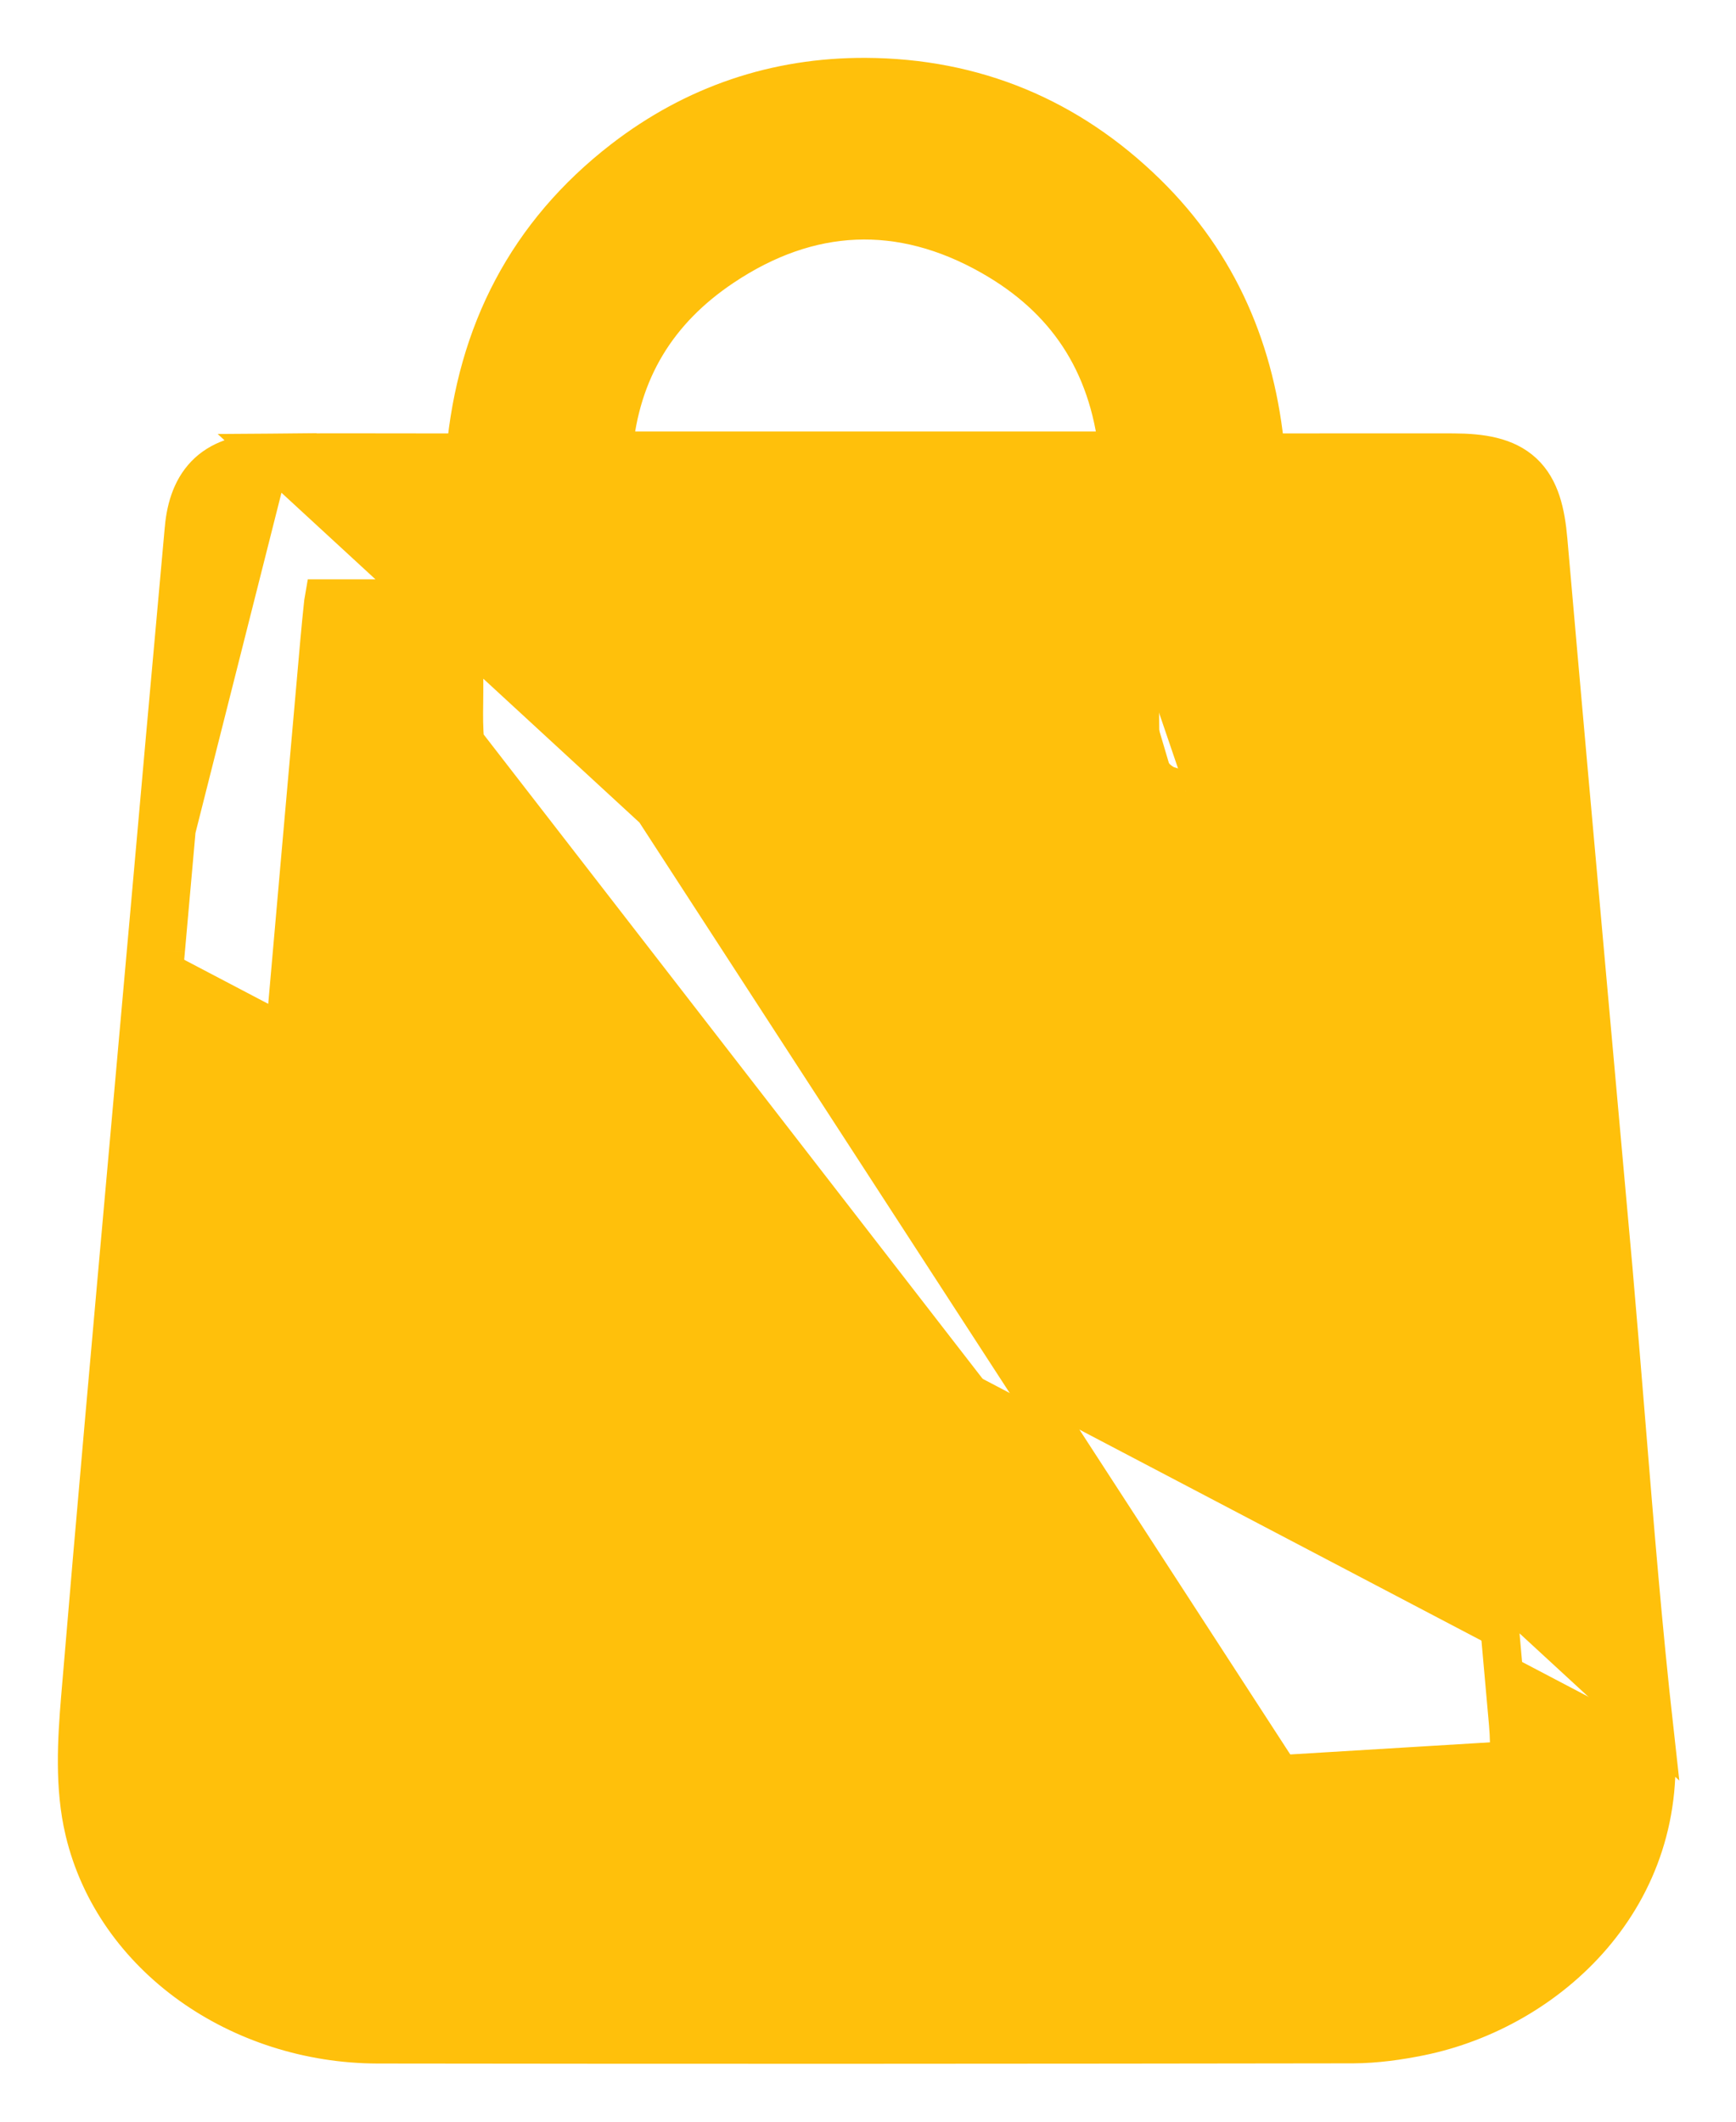  <svg xmlns="http://www.w3.org/2000/svg" width="18" height="22" viewBox="0 0 18 22"
                fill="none">
                <path
                    d="M16.955 17.975C17.133 19.555 15.95 20.661 14.687 20.919C14.472 20.962 14.249 20.994 14.03 20.995C10.66 21 7.289 21.002 3.918 20.997C2.562 20.994 1.356 20.145 1.069 18.939M16.955 17.975L17.154 17.953M16.955 17.975C16.835 16.908 16.748 15.837 16.661 14.767C16.618 14.243 16.576 13.719 16.529 13.196L17.154 17.953M16.955 17.975L17.154 17.953C17.154 17.953 17.154 17.953 17.154 17.953M17.154 17.953C17.346 19.662 16.062 20.842 14.727 21.115L14.727 21.115C14.505 21.16 14.268 21.194 14.031 21.195L14.031 21.195C10.66 21.2 7.289 21.202 3.918 21.197C2.485 21.194 1.186 20.297 0.875 18.986L0.875 18.986C0.767 18.533 0.797 18.042 0.833 17.608L0.833 17.608C0.994 15.683 1.167 13.759 1.339 11.836C1.399 11.169 1.459 10.501 1.518 9.834L1.718 9.851M17.154 17.953C17.035 16.889 16.948 15.823 16.861 14.754C16.818 14.23 16.775 13.704 16.729 13.178L16.729 13.178C16.645 12.244 16.561 11.31 16.477 10.376C16.334 8.784 16.191 7.193 16.052 5.6L16.052 5.6C16.027 5.316 15.972 5.066 15.795 4.9C15.617 4.734 15.363 4.695 15.069 4.694L15.069 4.694C14.604 4.693 14.14 4.694 13.666 4.694C13.486 4.694 13.305 4.694 13.122 4.694C13.026 3.65 12.643 2.741 11.889 2.002C11.083 1.213 10.106 0.806 8.976 0.8L8.976 0.8C8.044 0.796 7.198 1.084 6.461 1.652L6.461 1.652C5.466 2.421 4.941 3.448 4.827 4.694C4.656 4.694 4.487 4.694 4.32 4.694C3.788 4.693 3.276 4.692 2.765 4.696L17.154 17.953ZM1.718 9.851C1.658 10.519 1.598 11.187 1.539 11.855C1.366 13.778 1.194 15.701 1.032 17.624C0.996 18.061 0.97 18.521 1.069 18.939M1.718 9.851L1.518 9.834M1.718 9.851C1.847 8.4 1.976 6.949 2.107 5.499C2.144 5.083 2.342 4.899 2.766 4.896L1.518 9.834M1.069 18.939H1.069H1.069ZM1.518 9.834L1.518 9.834C1.647 8.383 1.776 6.932 1.908 5.481L1.518 9.834ZM12.295 8.204C11.948 8.151 11.824 7.908 11.82 7.59C11.816 7.229 11.817 6.869 11.818 6.501C11.818 6.407 11.818 6.312 11.818 6.217H11.618M12.295 8.204L6.125 6.217H6.325M12.295 8.204L12.265 8.402C12.265 8.402 12.265 8.402 12.265 8.402M12.295 8.204L12.264 8.402C12.264 8.402 12.264 8.402 12.265 8.402M11.618 6.217C11.618 6.151 11.618 6.084 11.618 6.017H6.325V6.018V6.019V6.02V6.021V6.022V6.023V6.024V6.025V6.026V6.027V6.028V6.028V6.029V6.03V6.031V6.032V6.033V6.034V6.035V6.036V6.037V6.038V6.039V6.04V6.041V6.041V6.042V6.043V6.044V6.045V6.046V6.047V6.048V6.049V6.05V6.051V6.052V6.053V6.053V6.054V6.055V6.056V6.057V6.058V6.059V6.06V6.061V6.062V6.063V6.064V6.064V6.065V6.066V6.067V6.068V6.069V6.07V6.071V6.072V6.073V6.074V6.075V6.075V6.076V6.077V6.078V6.079V6.08V6.081V6.082V6.083V6.084V6.085V6.085V6.086V6.087V6.088V6.089V6.09V6.091V6.092V6.093V6.094V6.095V6.095V6.096V6.097V6.098V6.099V6.1V6.101V6.102V6.103V6.104V6.104V6.105V6.106V6.107V6.108V6.109V6.11V6.111V6.112V6.112V6.113V6.114V6.115V6.116V6.117V6.118V6.119V6.12V6.121V6.121V6.122V6.123V6.124V6.125V6.126V6.127V6.128V6.129V6.129V6.13V6.131V6.132V6.133V6.134V6.135V6.136V6.136V6.137V6.138V6.139V6.14V6.141V6.142V6.143V6.144V6.144V6.145V6.146V6.147V6.148V6.149V6.15V6.151V6.152V6.152V6.153V6.154V6.155V6.156V6.157V6.158V6.159V6.159V6.16V6.161V6.162V6.163V6.164V6.165V6.166V6.166V6.167V6.168V6.169V6.17V6.171V6.172V6.173V6.173V6.174V6.175V6.176V6.177V6.178V6.179V6.179V6.18V6.181V6.182V6.183V6.184V6.185V6.186V6.186V6.187V6.188V6.189V6.19V6.191V6.192V6.192V6.193V6.194V6.195V6.196V6.197V6.198V6.199V6.199V6.2V6.201V6.202V6.203V6.204V6.205V6.205V6.206V6.207V6.208V6.209V6.21V6.211V6.211V6.212V6.213V6.214V6.215V6.216V6.217V6.217M11.618 6.217H6.325M11.618 6.217C11.618 6.311 11.618 6.405 11.618 6.498C11.617 6.867 11.616 7.23 11.62 7.593L11.62 7.593C11.622 7.774 11.659 7.959 11.765 8.111C11.876 8.27 12.046 8.368 12.265 8.402M6.325 6.217V6.217V6.218V6.219V6.22V6.221V6.222V6.223V6.223V6.224V6.225V6.226V6.227V6.228V6.229V6.229V6.23V6.231V6.232V6.233V6.234V6.234V6.235V6.236V6.237V6.238V6.239V6.24V6.24V6.241V6.242V6.243V6.244V6.245V6.246V6.246V6.247V6.248V6.249V6.25V6.251V6.251V6.252V6.253V6.254V6.255V6.256V6.257V6.257V6.258V6.259V6.26V6.261V6.262V6.262V6.263V6.264V6.265V6.266V6.267V6.268V6.268V6.269V6.27V6.271V6.272V6.273V6.273V6.274V6.275V6.276V6.277V6.278V6.278V6.279V6.28V6.281V6.282V6.283V6.283V6.284V6.285V6.286V6.287V6.288V6.288V6.289V6.29V6.291V6.292V6.293V6.293V6.294V6.295V6.296V6.297V6.298V6.299V6.299V6.3V6.301V6.302V6.303V6.304V6.304V6.305V6.306V6.307V6.308V6.309V6.309V6.31V6.311V6.312V6.313V6.314V6.314V6.315V6.316V6.317V6.318V6.318V6.319V6.32V6.321V6.322V6.323V6.323V6.324V6.325V6.326V6.327V6.328V6.328V6.329V6.33V6.331V6.332V6.333V6.333V6.334V6.335V6.336V6.337V6.338V6.338V6.339V6.34V6.341V6.342V6.343V6.343V6.344V6.345V6.346V6.347V6.347V6.348V6.349V6.35V6.351V6.352V6.352V6.353V6.354V6.355V6.356V6.357V6.357V6.358V6.359V6.36V6.361V6.361V6.362V6.363V6.364V6.365V6.366V6.366V6.367V6.368V6.369V6.37V6.37V6.371V6.372V6.373V6.374V6.375V6.375V6.376V6.377V6.378V6.379V6.38V6.38V6.381V6.382V6.383V6.384V6.384V6.385V6.386V6.387V6.388V6.389V6.389V6.39V6.391V6.392V6.393V6.393V6.394V6.395V6.396V6.397V6.398V6.398V6.399V6.4V6.401V6.402V6.402V6.403V6.404V6.405V6.406V6.407V6.407V6.408V6.409V6.41V6.411V6.411V6.412V6.413V6.414V6.415V6.416V6.416V6.417V6.418V6.419V6.42V6.42V6.421V6.422V6.423V6.424V6.425V6.425V6.426V6.427V6.428V6.429V6.429V6.43V6.431V6.432V6.433V6.434V6.434V6.435V6.436V6.437V6.438V6.438V6.439V6.44V6.441V6.442V6.442V6.443V6.444V6.445V6.446V6.447V6.447V6.448V6.449V6.45V6.451V6.451V6.452V6.453V6.454V6.455V6.456V6.456V6.457C6.325 6.568 6.325 6.681 6.326 6.794C6.327 7.085 6.328 7.382 6.315 7.676M6.315 7.676L14.112 19.69C14.68 19.638 15.077 19.444 15.323 19.151C15.569 18.857 15.688 18.433 15.638 17.869L15.638 17.869C15.56 16.991 15.482 16.113 15.403 15.235C15.169 12.601 14.935 9.967 14.699 7.332C14.673 7.039 14.641 6.747 14.61 6.456C14.601 6.377 14.593 6.298 14.584 6.219H13.131C13.131 6.315 13.132 6.41 13.132 6.505C13.135 6.873 13.137 7.237 13.127 7.599L13.127 7.599C13.12 7.85 13.04 8.073 12.881 8.225C12.718 8.38 12.498 8.438 12.265 8.402M6.315 7.676L6.115 7.667L6.315 7.676C6.315 7.676 6.315 7.676 6.315 7.676ZM2.156 4.895C1.998 5.041 1.929 5.248 1.908 5.481L2.765 4.696C2.527 4.698 2.315 4.75 2.156 4.895ZM4.81 7.292C4.808 7.418 4.807 7.559 4.821 7.692L14.112 19.69C14 19.7 13.886 19.7 13.761 19.7L13.741 19.7H13.741C13.129 19.7 12.518 19.7 11.907 19.701C9.341 19.702 6.775 19.703 4.21 19.694C3.879 19.692 3.54 19.649 3.242 19.546L3.242 19.546C2.887 19.423 2.643 19.238 2.492 19.007C2.341 18.775 2.272 18.476 2.303 18.103L2.303 18.103C2.428 16.589 2.565 15.076 2.701 13.562C2.764 12.86 2.827 12.157 2.89 11.454L2.69 11.437L2.89 11.454C2.961 10.651 3.031 9.847 3.102 9.044L3.102 9.043C3.173 8.24 3.244 7.436 3.315 6.633C3.326 6.504 3.34 6.377 3.354 6.239C3.355 6.228 3.356 6.218 3.358 6.207H4.811C4.811 6.27 4.811 6.333 4.811 6.396C4.811 6.653 4.811 6.909 4.811 7.165L4.811 7.165C4.811 7.205 4.811 7.247 4.81 7.292ZM11.594 4.674H6.359C6.431 3.848 6.817 3.219 7.497 2.765L7.497 2.765C8.392 2.166 9.334 2.122 10.274 2.655L10.274 2.655C11.052 3.096 11.492 3.757 11.594 4.674Z"
                    fill="#FFC00B" stroke="#FFC00B" stroke-width="0.4" />
            </svg>